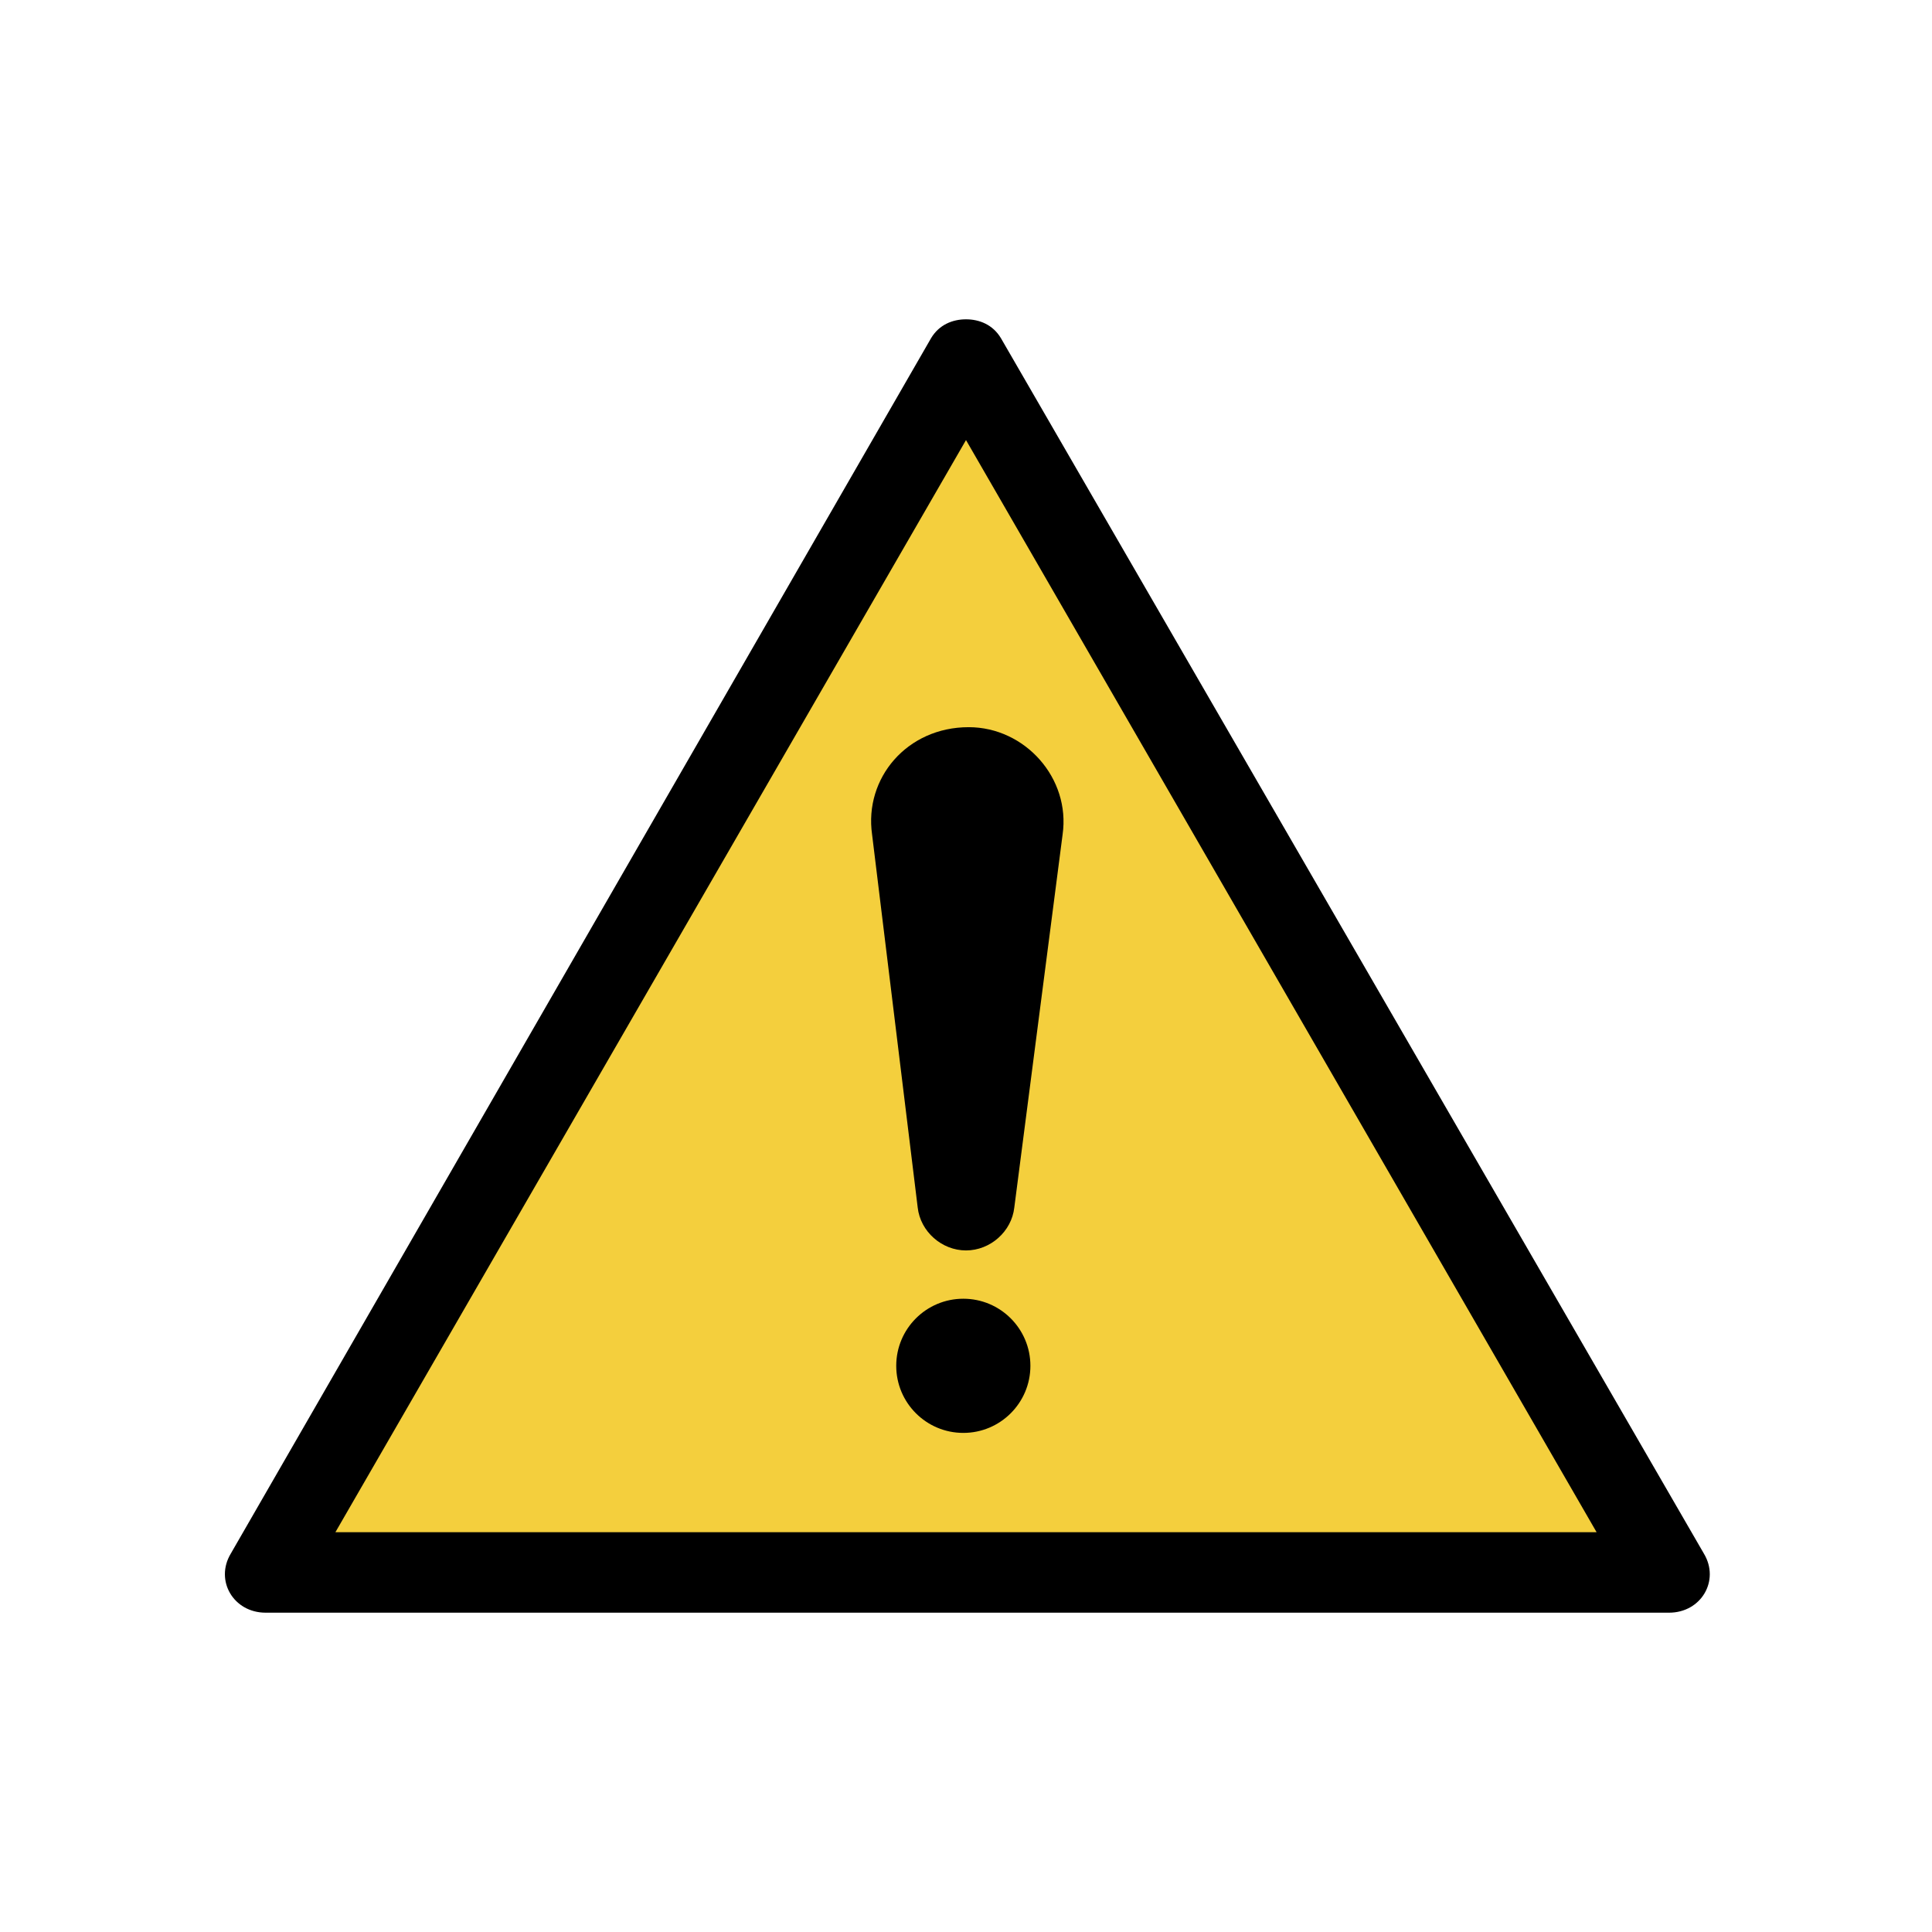 <?xml version="1.0" encoding="utf-8"?>
<!-- Generator: Adobe Illustrator 25.0.1, SVG Export Plug-In . SVG Version: 6.00 Build 0)  -->
<svg version="1.1" id="Symbol" xmlns="http://www.w3.org/2000/svg" xmlns:xlink="http://www.w3.org/1999/xlink" x="0px" y="0px"
	 viewBox="0 0 72 72" style="enable-background:new 0 0 72 72;" xml:space="preserve">
<style type="text/css">
	.st0{fill:#F4CF3D;}
</style>
<g>
	<g>
		<polygon class="st0" points="9.9,58.6 36,13.4 62.1,58.6 		"/>
		<path d="M36,16.4l23.5,40.7h-47L36,16.4 M36,11.9c-0.5,0-1,0.2-1.3,0.7L8.6,57.9c-0.6,1,0.1,2.2,1.3,2.2h52.3
			c1.2,0,1.9-1.2,1.3-2.2L37.3,12.6C37,12.1,36.5,11.9,36,11.9L36,11.9z"/>
	</g>
	<circle cx="35.9" cy="50.9" r="2.5"/>
	<path d="M32.5,31.1L34.2,45c0.1,0.9,0.9,1.6,1.8,1.6h0c0.9,0,1.7-0.7,1.8-1.6l1.8-13.9c0.3-2.1-1.4-4-3.5-4h0
		C33.8,27.1,32.2,29,32.5,31.1z"/>
</g>
</svg>
